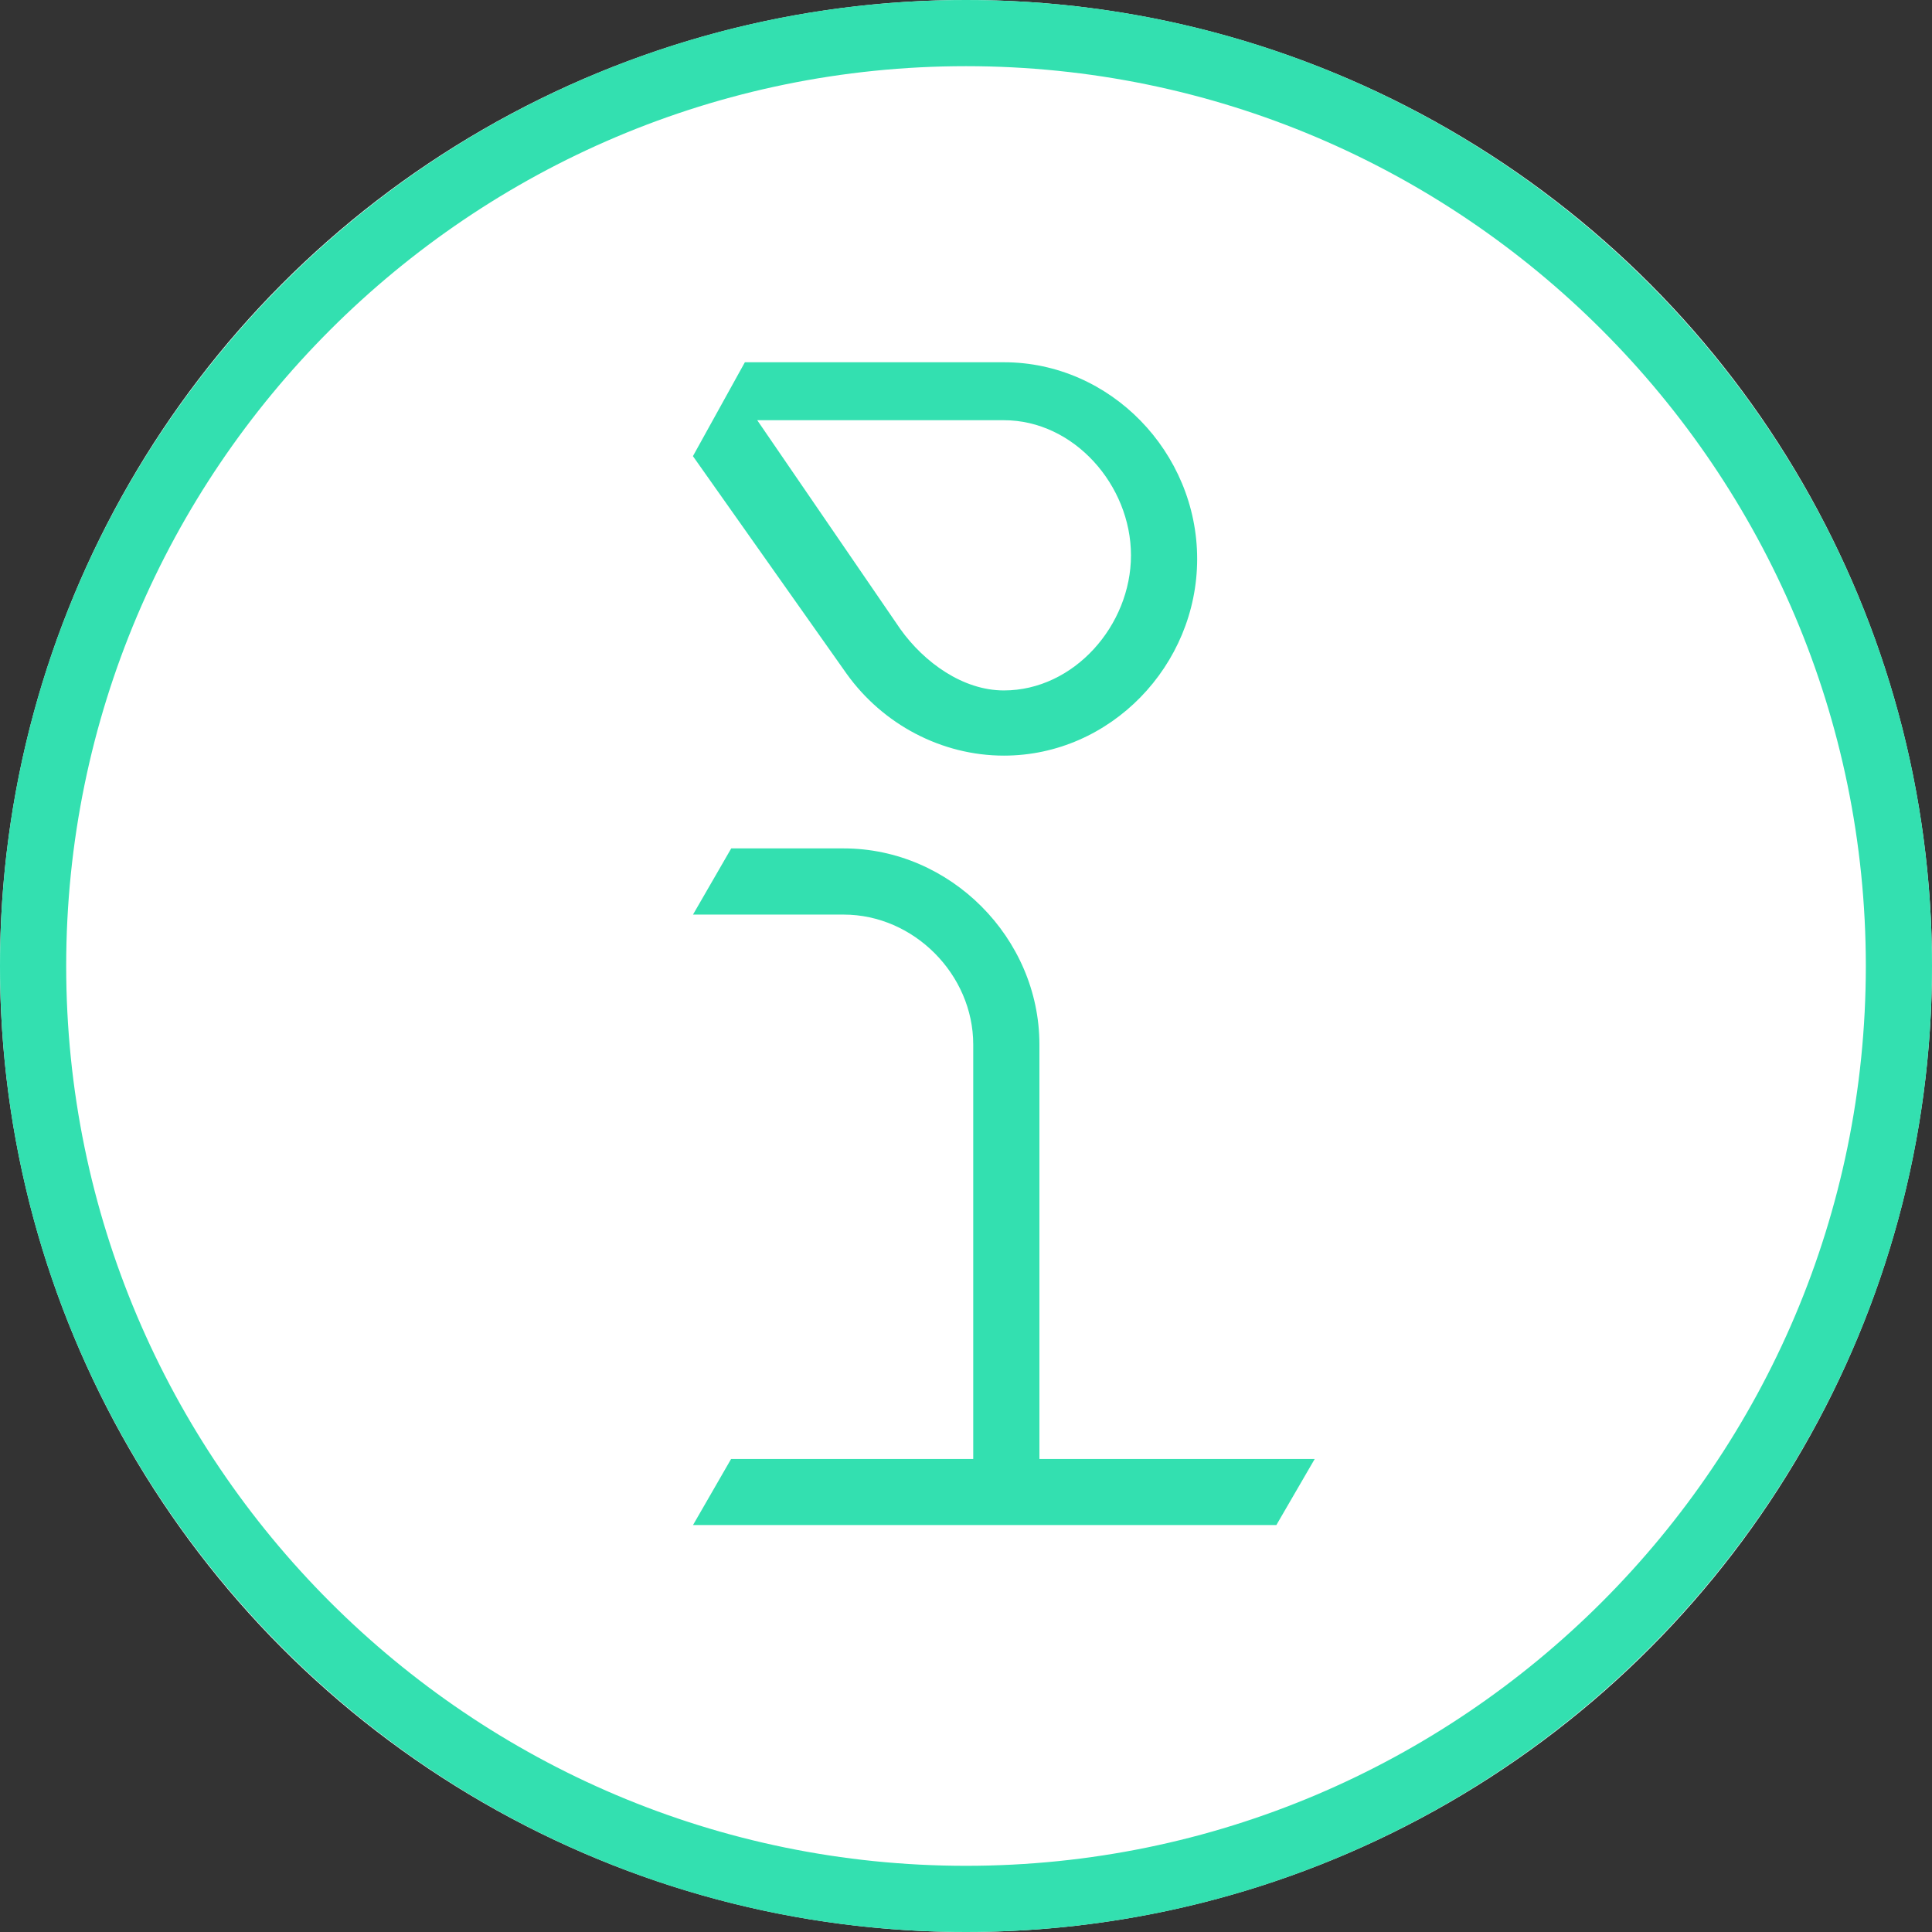 <?xml version="1.0" encoding="utf-8"?>
<!-- Generator: Adobe Illustrator 15.0.0, SVG Export Plug-In . SVG Version: 6.00 Build 0)  -->
<!DOCTYPE svg PUBLIC "-//W3C//DTD SVG 1.1//EN" "http://www.w3.org/Graphics/SVG/1.1/DTD/svg11.dtd">
<svg version="1.1" id="Layer_1" xmlns="http://www.w3.org/2000/svg" xmlns:xlink="http://www.w3.org/1999/xlink" x="0px" y="0px"
	 width="100px" height="100px" viewBox="0 0 100 100" enable-background="new 0 0 100 100" xml:space="preserve">
<rect x="0" y="0" width="100" height="100" fill="#333333" stroke="none"/>
<circle fill="#FFFFFF" cx="50" cy="50" r="50"/>
<g>
	<path fill="#33E0B0" d="M50,100C22.43,100,0,77.57,0,50C0,22.43,22.43,0,50,0s50,22.43,50,50C100,77.57,77.57,100,50,100z
		 M50,3.425C24.319,3.425,3.426,24.319,3.426,50c0,25.682,20.894,46.574,46.574,46.574c25.682,0,46.575-20.894,46.575-46.574
		S75.682,3.426,50,3.425z"/>
	<g>
		<path fill="#33E0B0" d="M51.961,18.75H38.555l-2.689,4.86l7.956,11.265c1.876,2.621,4.919,4.236,8.14,4.236
			c5.516,0,10.003-4.665,10.003-10.181S57.477,18.75,51.961,18.75z M51.961,35.737c-2.118,0-4.12-1.445-5.353-3.167L39.194,21.75
			h12.767c3.627,0,6.578,3.366,6.578,6.993S55.588,35.737,51.961,35.737z"/>
		<path fill="#33E0B0" d="M53.8,54.064c0-5.516-4.615-10.151-10.131-10.151h-5.821l-1.978,3.425v0.001h7.799
			c3.627,0,6.705,3.098,6.705,6.725v21.453H37.841l-1.971,3.42h30.194l1.985-3.42H53.8V54.064z"/>
	</g>
</g>
</svg>
